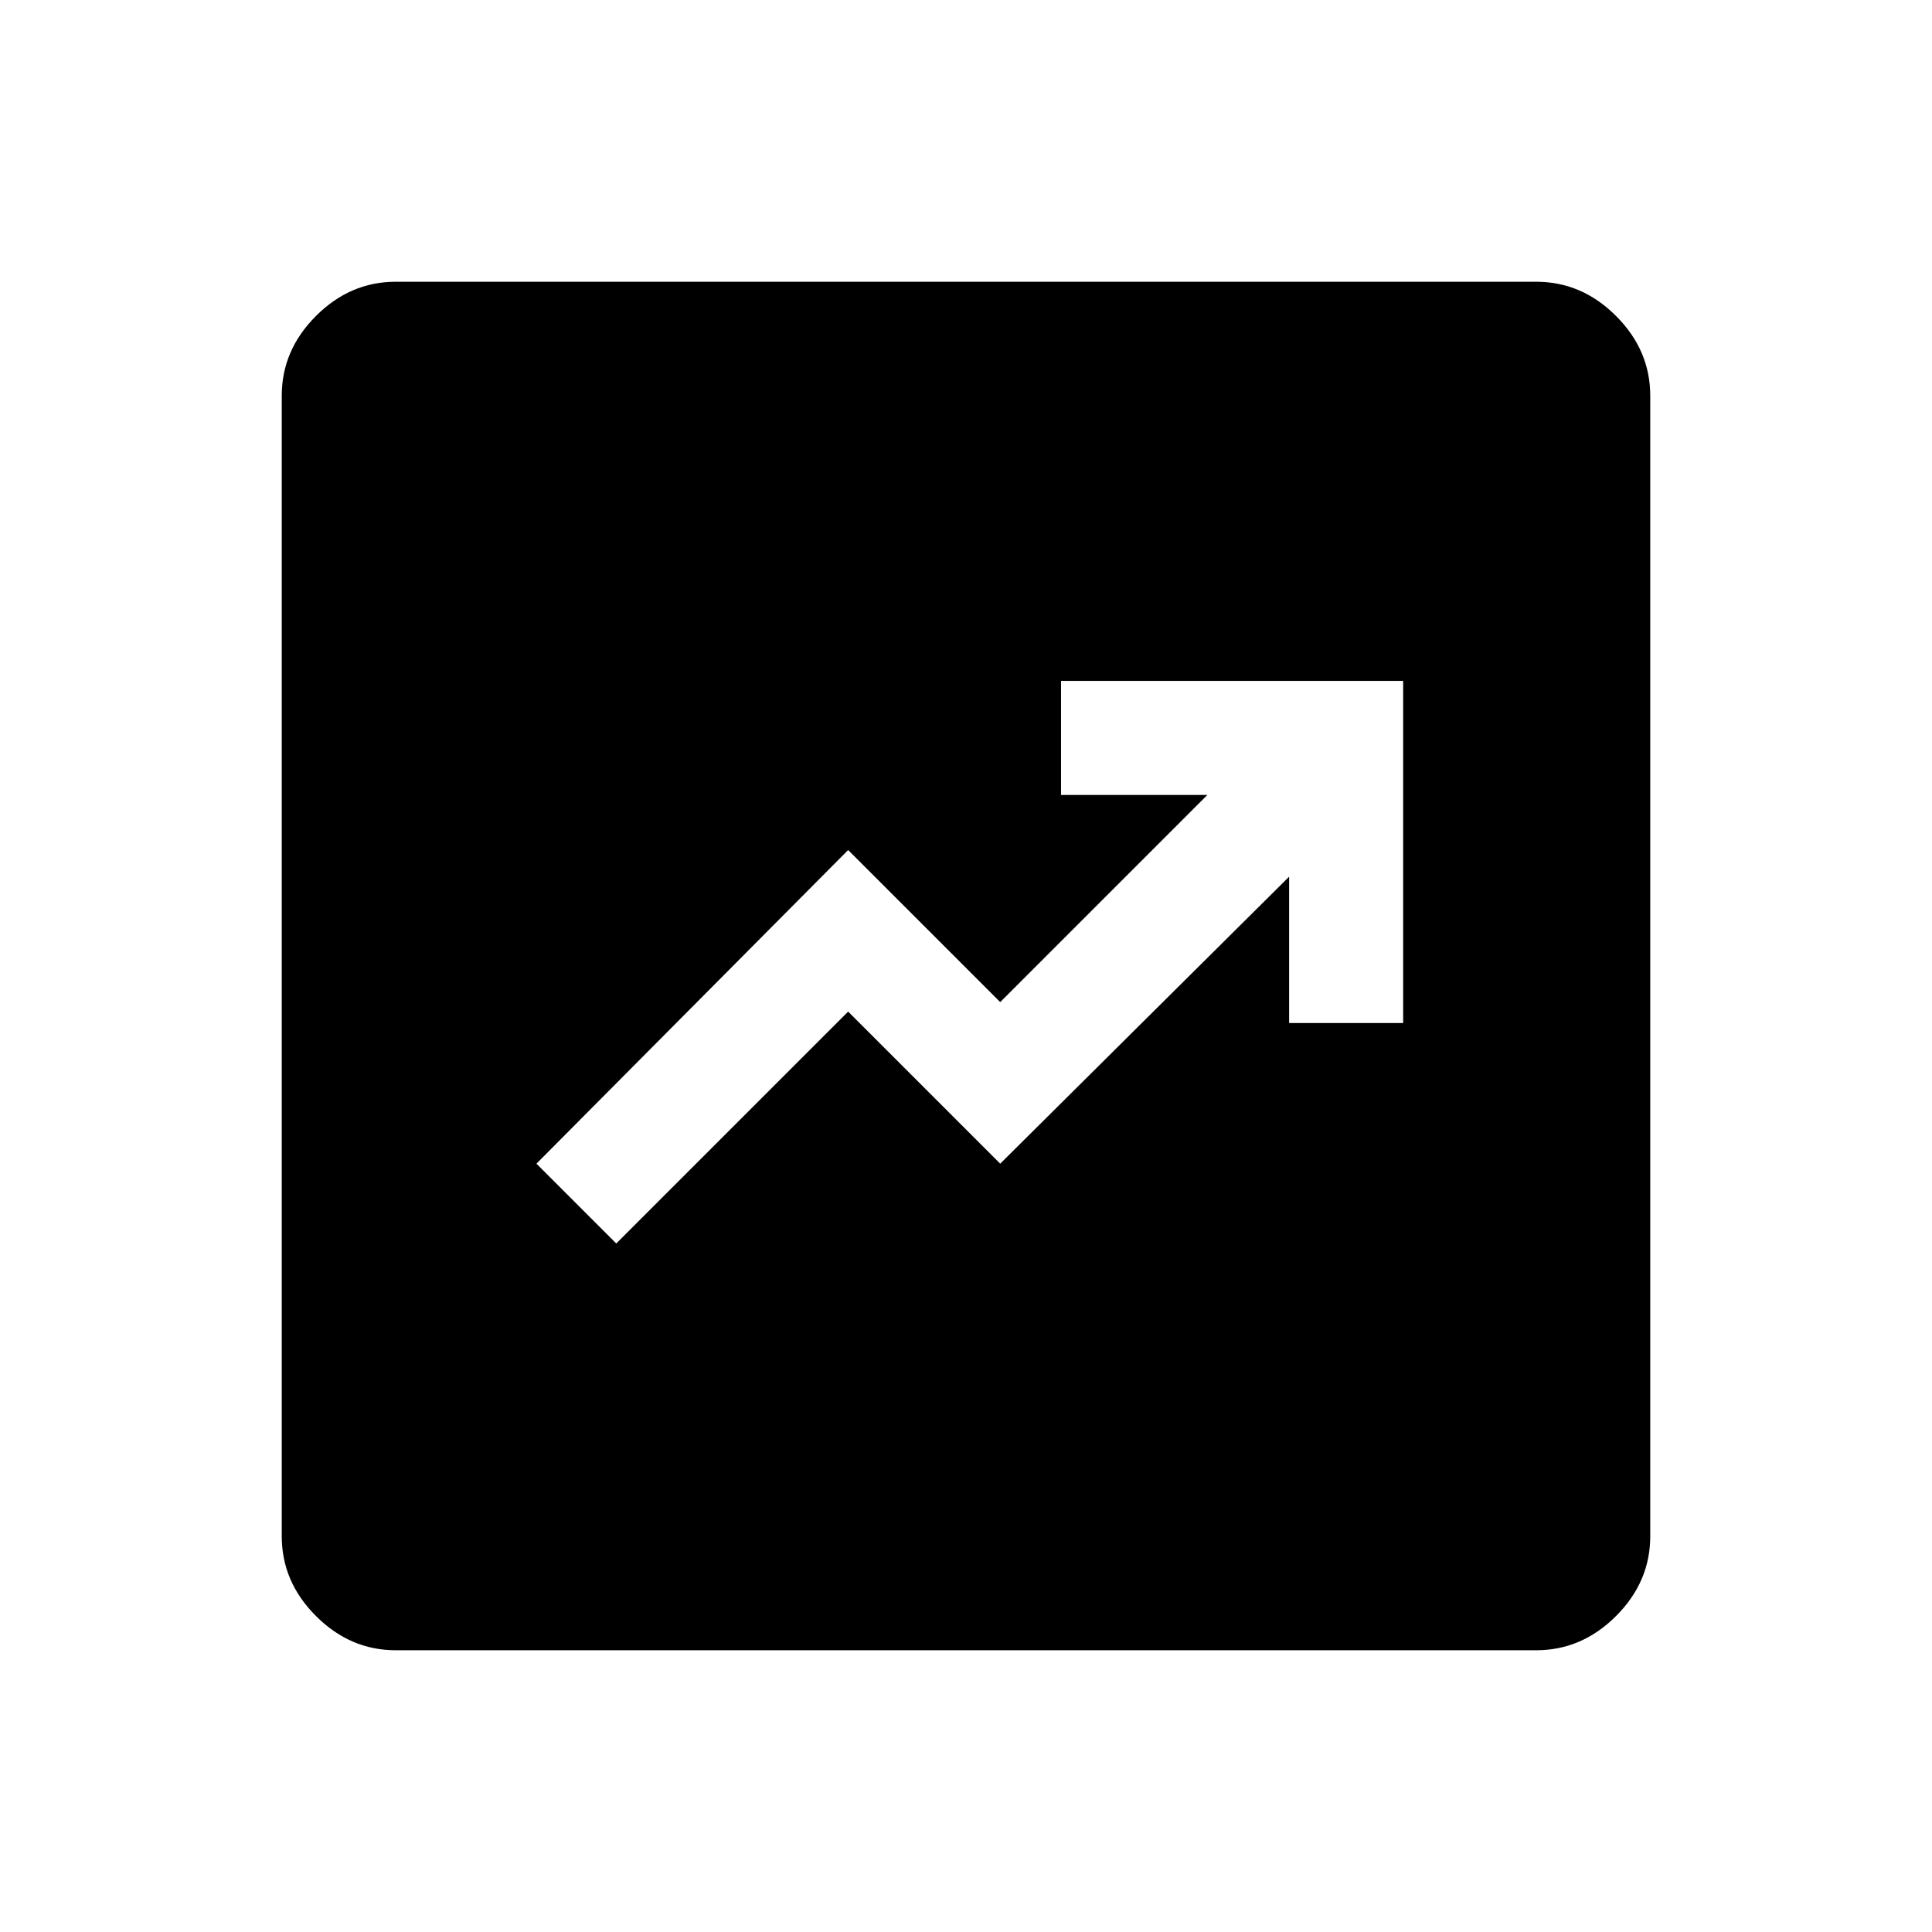 <svg width="48" height="48" viewBox="0 0 48 48" fill="none" xmlns="http://www.w3.org/2000/svg">
<path d="M15.311 30.894L21.072 25.133L24.85 28.911L32.028 21.781V25.417H34.861V16.917H26.361V19.75H29.997L24.85 24.897L21.072 21.119L13.328 28.911L15.311 30.894ZM9.833 41C9.078 41 8.417 40.717 7.85 40.15C7.283 39.583 7 38.922 7 38.167V9.833C7 9.078 7.283 8.417 7.85 7.85C8.417 7.283 9.078 7 9.833 7H38.167C38.922 7 39.583 7.283 40.15 7.85C40.717 8.417 41 9.078 41 9.833V38.167C41 38.922 40.717 39.583 40.15 40.15C39.583 40.717 38.922 41 38.167 41H9.833Z" fill="black"/>
</svg>
